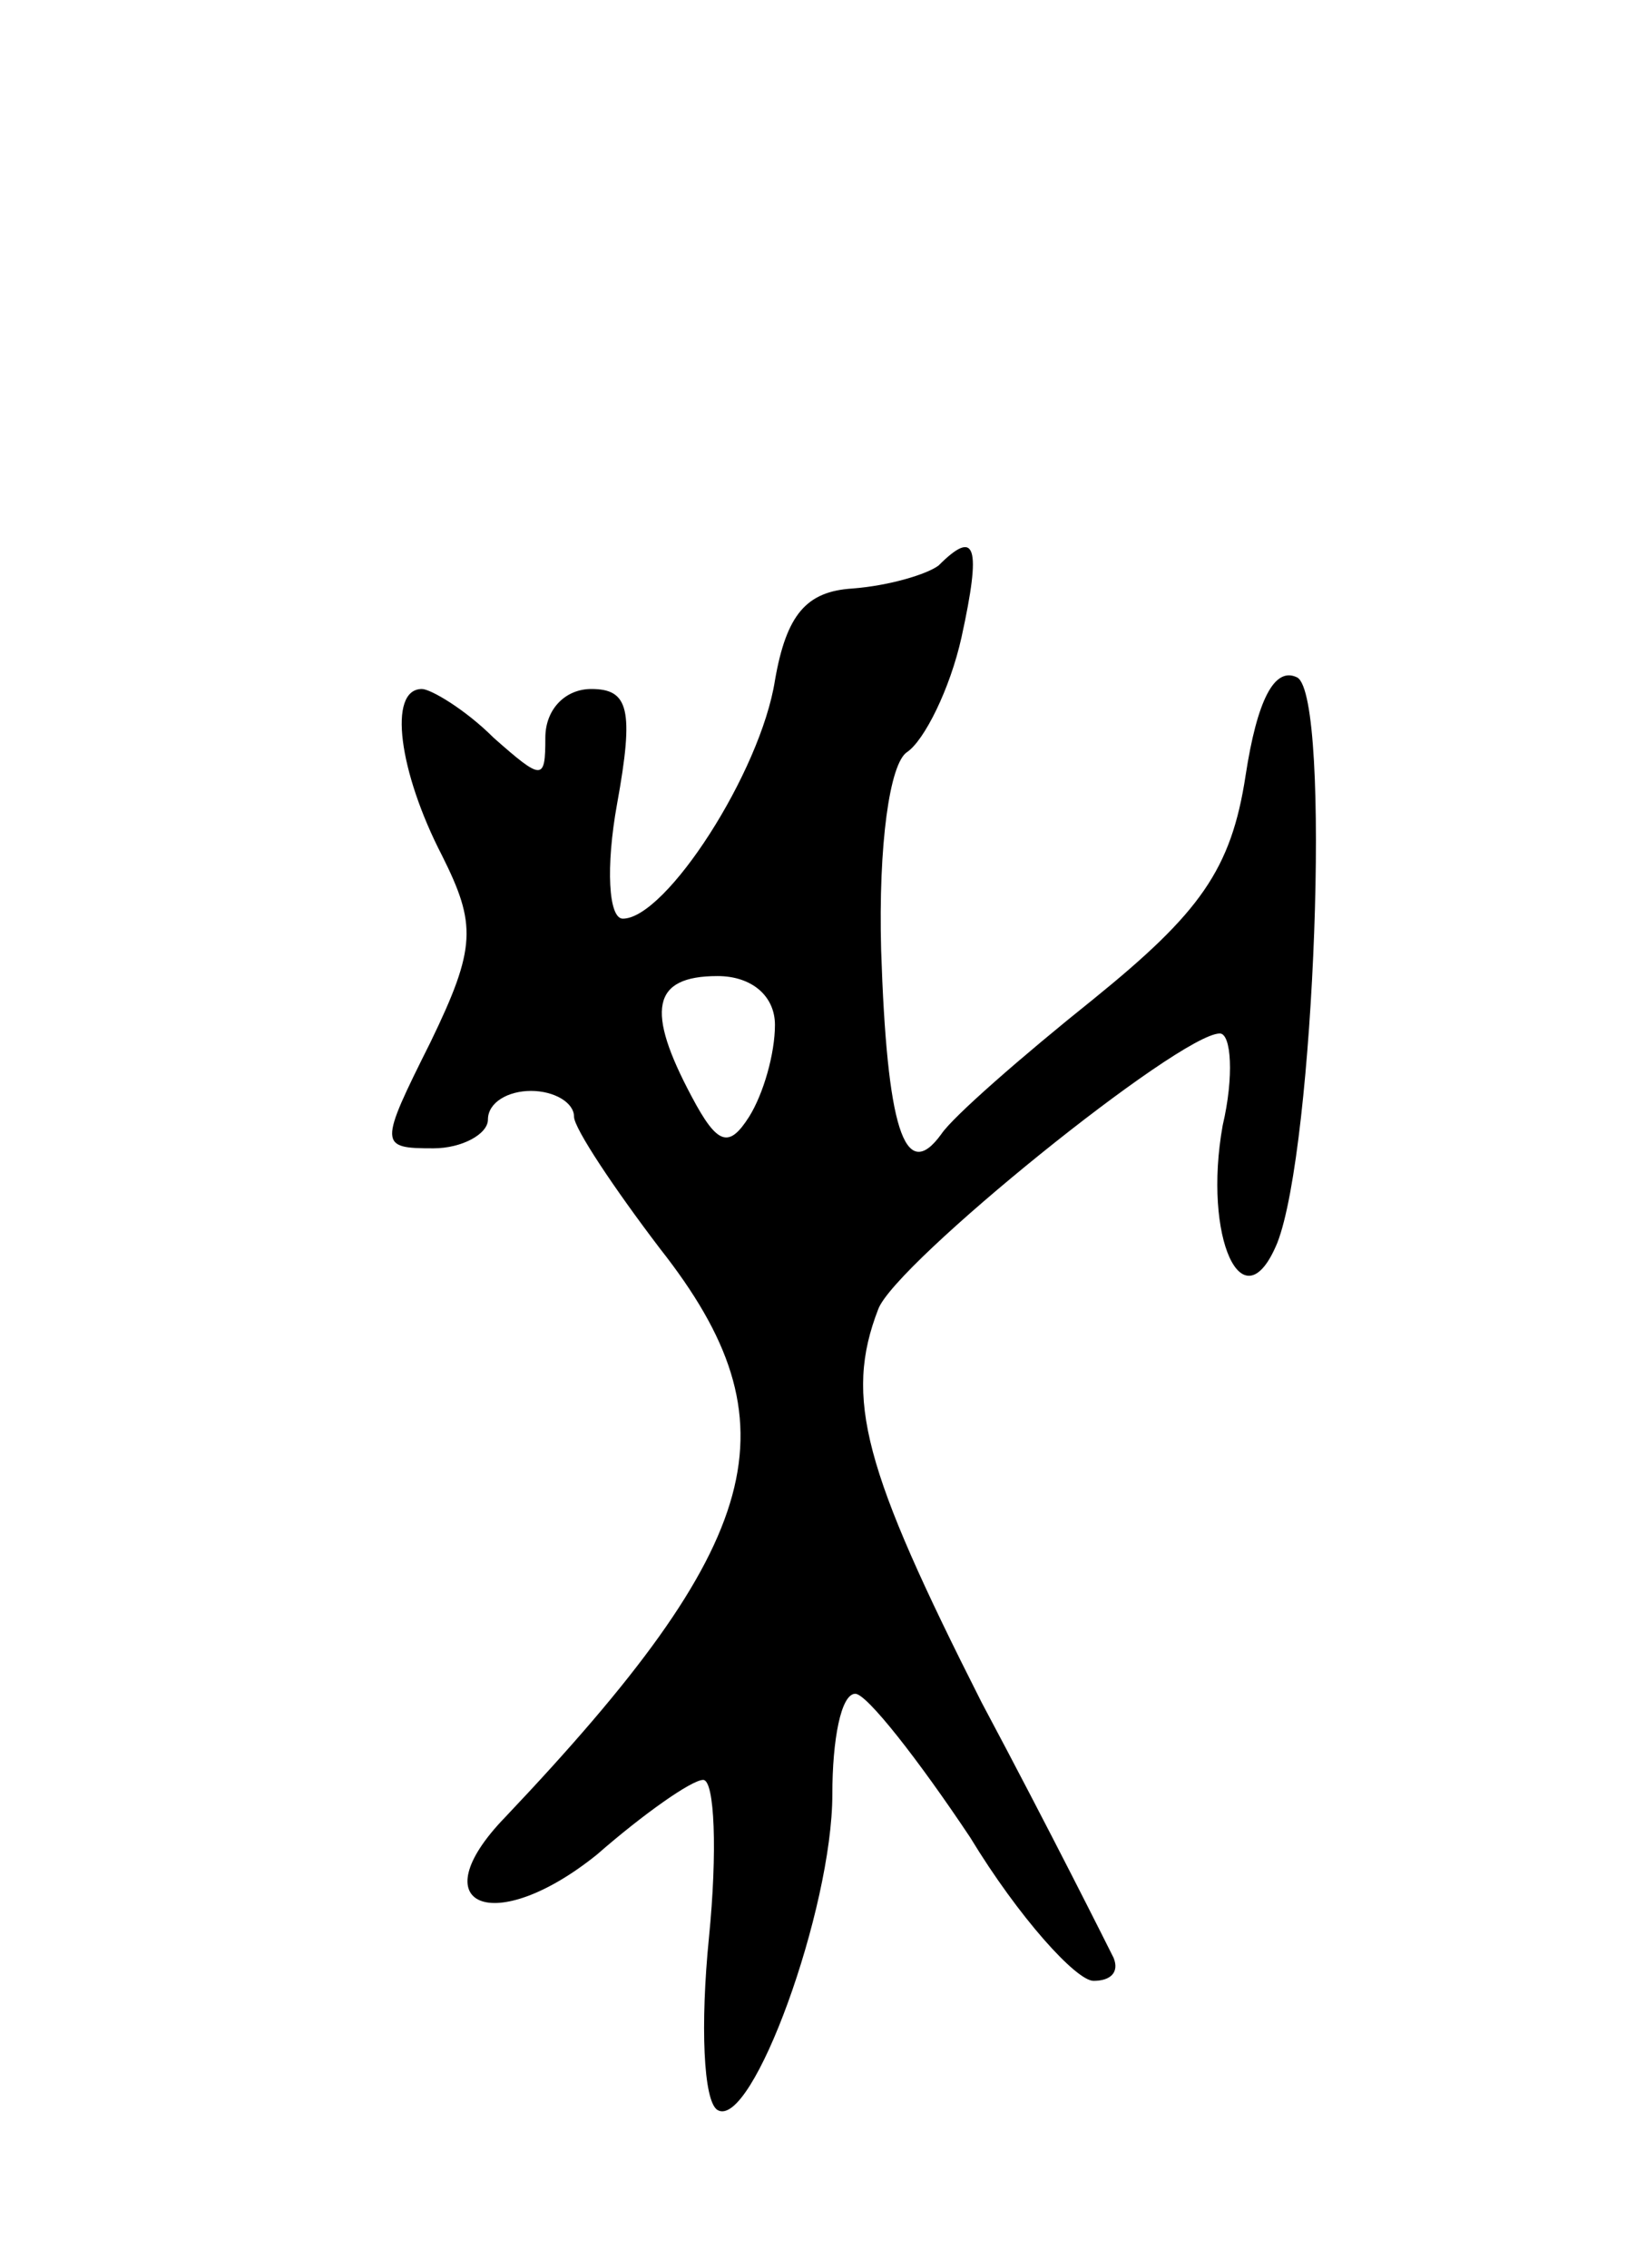 <svg version="1.0" xmlns="http://www.w3.org/2000/svg"
 width="57pt" height="79pt" viewBox="0 0 57 79"
 preserveAspectRatio="xMidYMid meet">
<g transform="translate(0,79) scale(0.1,-0.1)"
fill="#000000" stroke="none">
<path d="M327 593 c-4 -3 -17 -7 -30 -8 -16 -1 -23 -9 -27 -32 -5 -32 -38 -83
-53 -83 -5 0 -6 18 -2 40 6 33 4 40 -9 40 -9 0 -16 -7 -16 -17 0 -15 -1 -15
-18 0 -10 10 -22 17 -25 17 -12 0 -8 -29 7 -58 12 -24 12 -32 -4 -65 -18 -36
-18 -37 1 -37 10 0 19 5 19 10 0 6 7 10 15 10 8 0 15 -4 15 -9 0 -4 14 -25 30
-46 48 -61 37 -102 -54 -198 -30 -31 -4 -42 32 -13 16 14 33 26 37 26 4 0 5
-25 2 -55 -3 -30 -2 -57 3 -60 12 -7 40 70 40 110 0 19 3 35 8 35 4 0 22 -23
40 -50 17 -28 37 -50 43 -50 6 0 9 3 7 8 -2 4 -22 44 -46 89 -41 81 -48 106
-36 137 6 16 105 96 119 96 4 0 5 -15 1 -32 -7 -39 7 -70 19 -41 13 33 19 190
7 197 -8 4 -14 -8 -18 -34 -5 -33 -16 -48 -53 -78 -25 -20 -49 -41 -53 -47
-13 -18 -19 3 -21 64 -1 37 3 65 9 69 6 4 15 22 19 40 7 32 5 38 -8 25z m-57
-160 c0 -10 -4 -24 -9 -32 -7 -11 -11 -10 -20 7 -16 30 -14 42 9 42 12 0 20
-7 20 -17z"/>
</g>
</svg>
